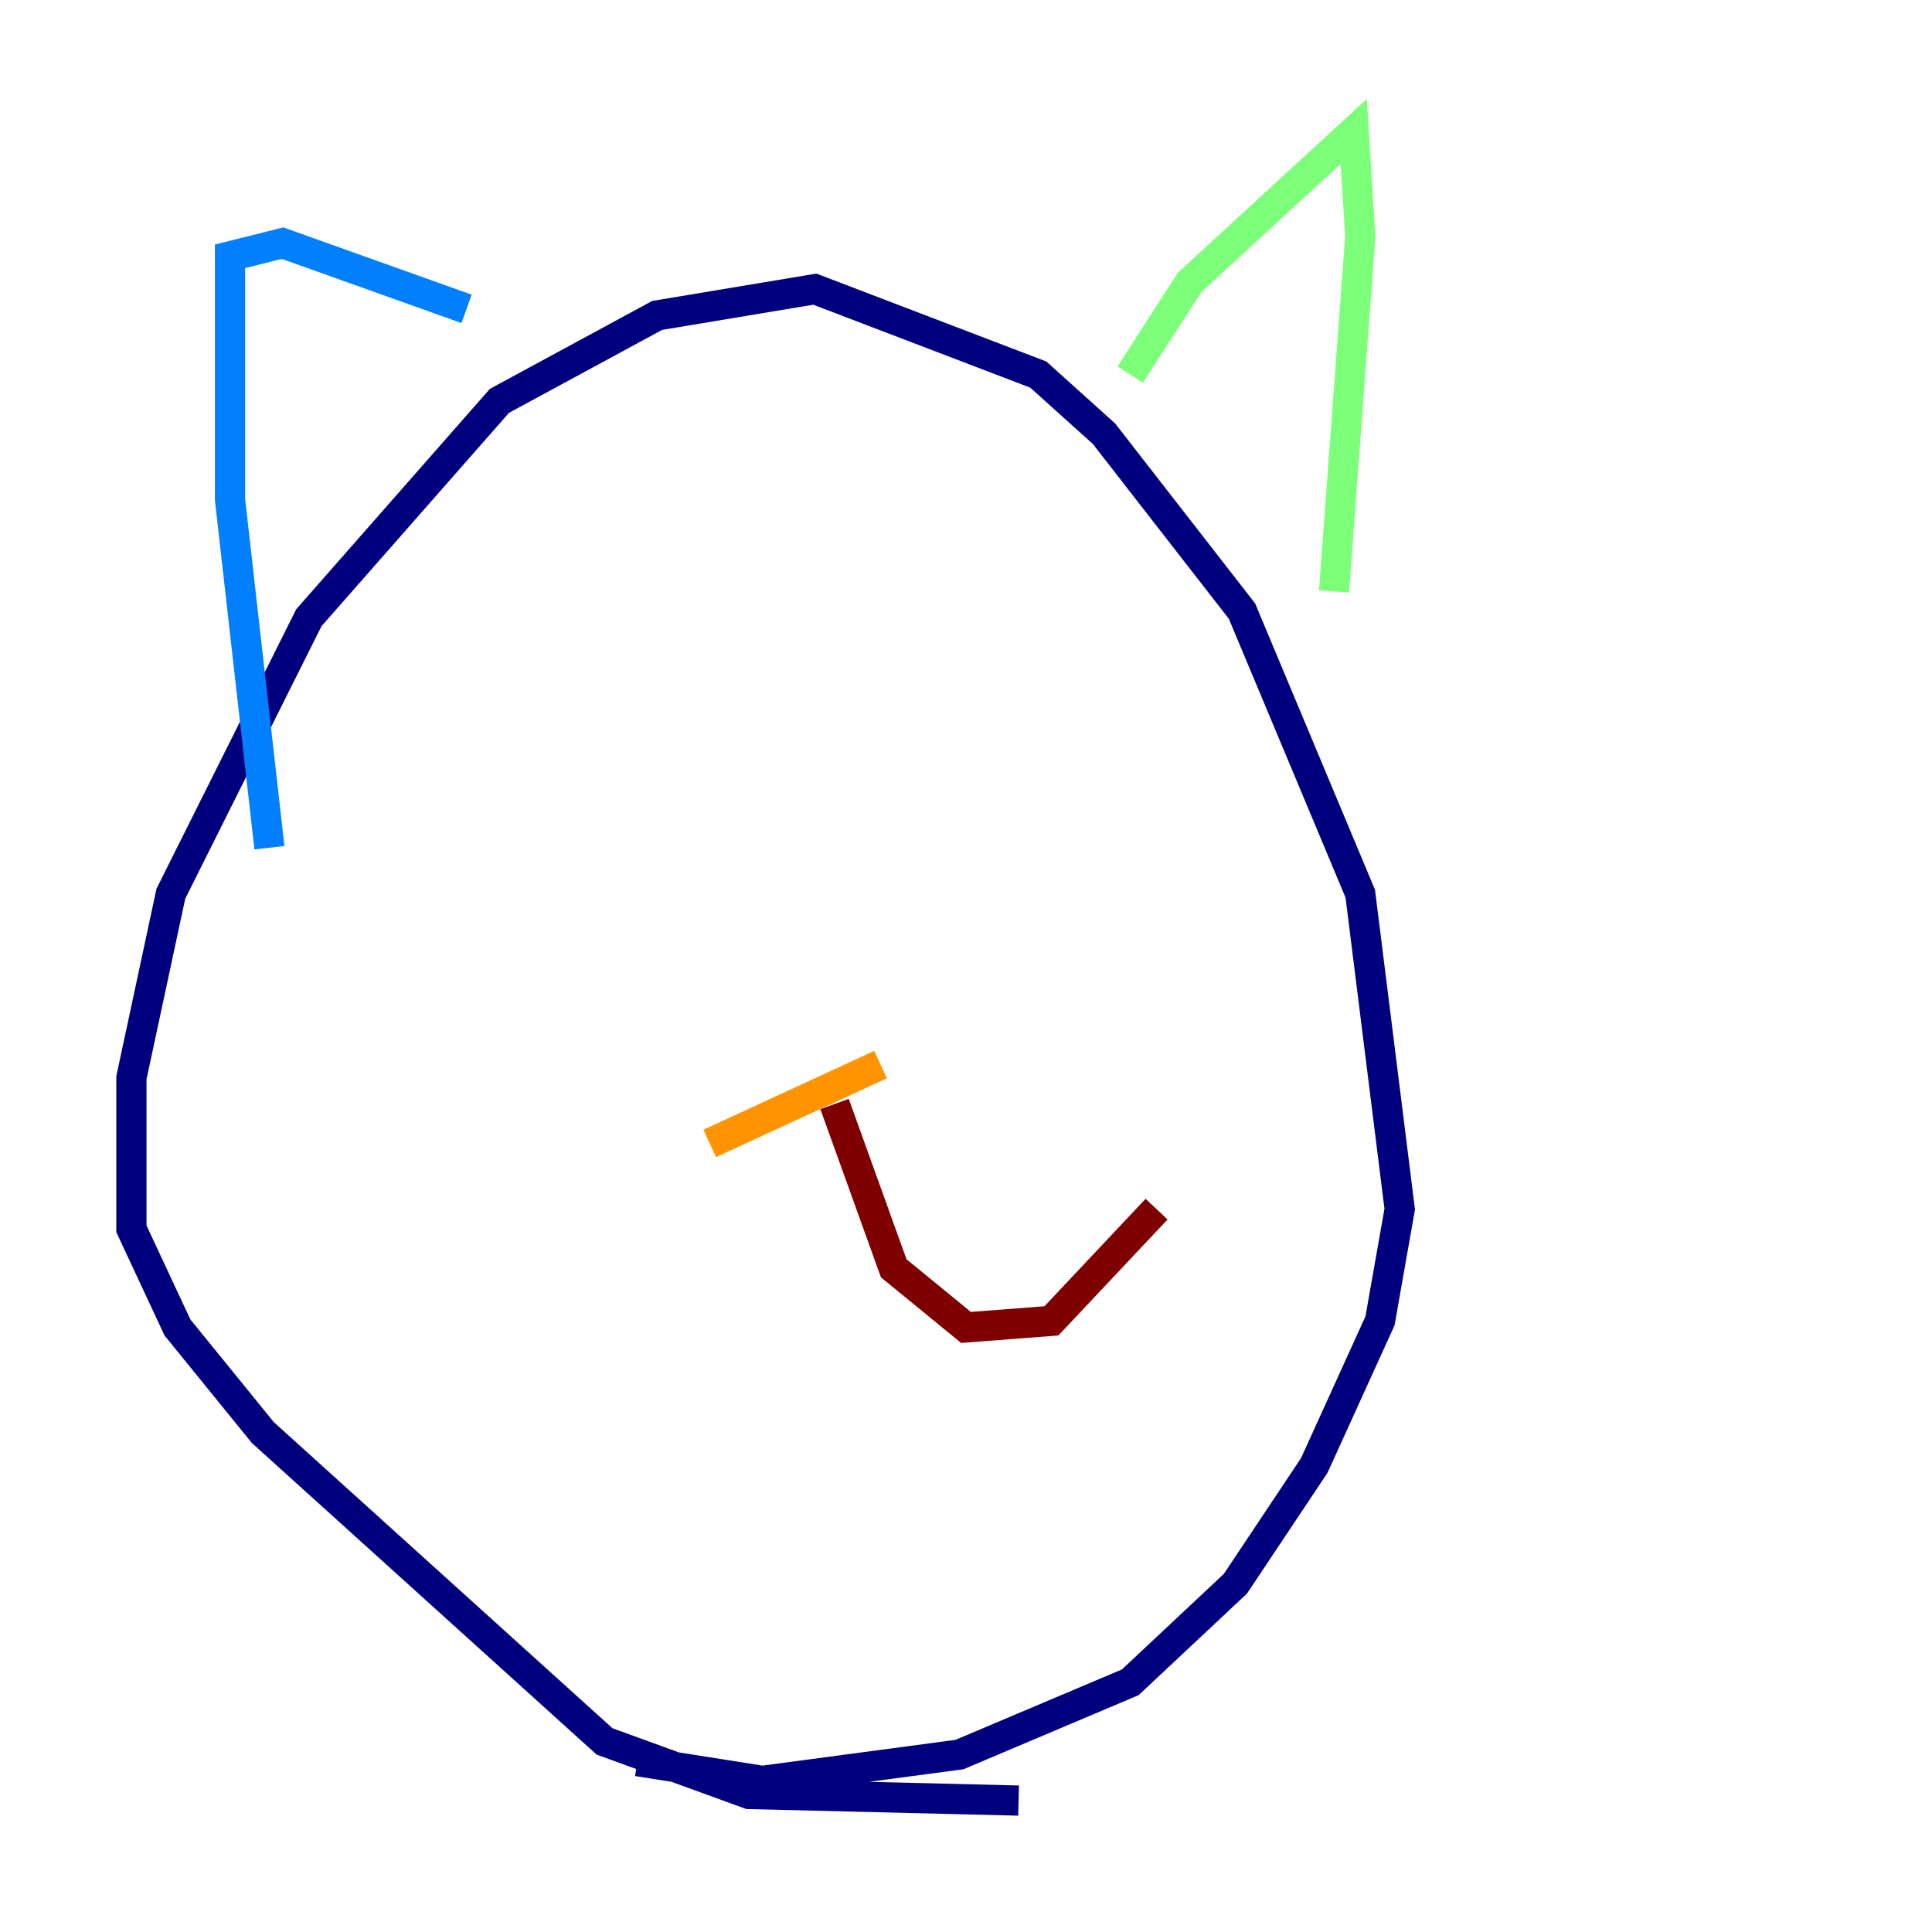 <?xml version="1.0" encoding="utf-8" ?>
<svg baseProfile="tiny" height="128" version="1.2" viewBox="0,0,128,128" width="128" xmlns="http://www.w3.org/2000/svg" xmlns:ev="http://www.w3.org/2001/xml-events" xmlns:xlink="http://www.w3.org/1999/xlink"><defs /><polyline fill="none" points="67.483,119.293 49.633,118.857 40.054,115.374 17.415,94.912 11.755,87.946 8.707,81.415 8.707,71.401 11.32,59.211 20.463,40.925 33.088,26.558 43.537,20.898 53.986,19.157 68.789,24.816 73.143,28.735 82.286,40.49 90.122,59.211 92.735,80.109 91.429,87.51 87.075,97.088 81.85,104.925 74.884,111.456 63.565,116.245 50.503,117.986 42.231,116.68" stroke="#00007f" stroke-width="2" /><polyline fill="none" points="17.85,56.163 15.238,33.088 15.238,16.98 18.721,16.109 30.912,20.463" stroke="#0080ff" stroke-width="2" /><polyline fill="none" points="74.884,24.816 78.803,18.721 89.687,8.707 90.122,15.674 88.381,39.184" stroke="#7cff79" stroke-width="2" /><polyline fill="none" points="47.02,75.755 58.34,70.531" stroke="#ff9400" stroke-width="2" /><polyline fill="none" points="55.292,73.143 59.211,84.027 64.0,87.946 69.66,87.51 76.626,80.109" stroke="#7f0000" stroke-width="2" /></svg>